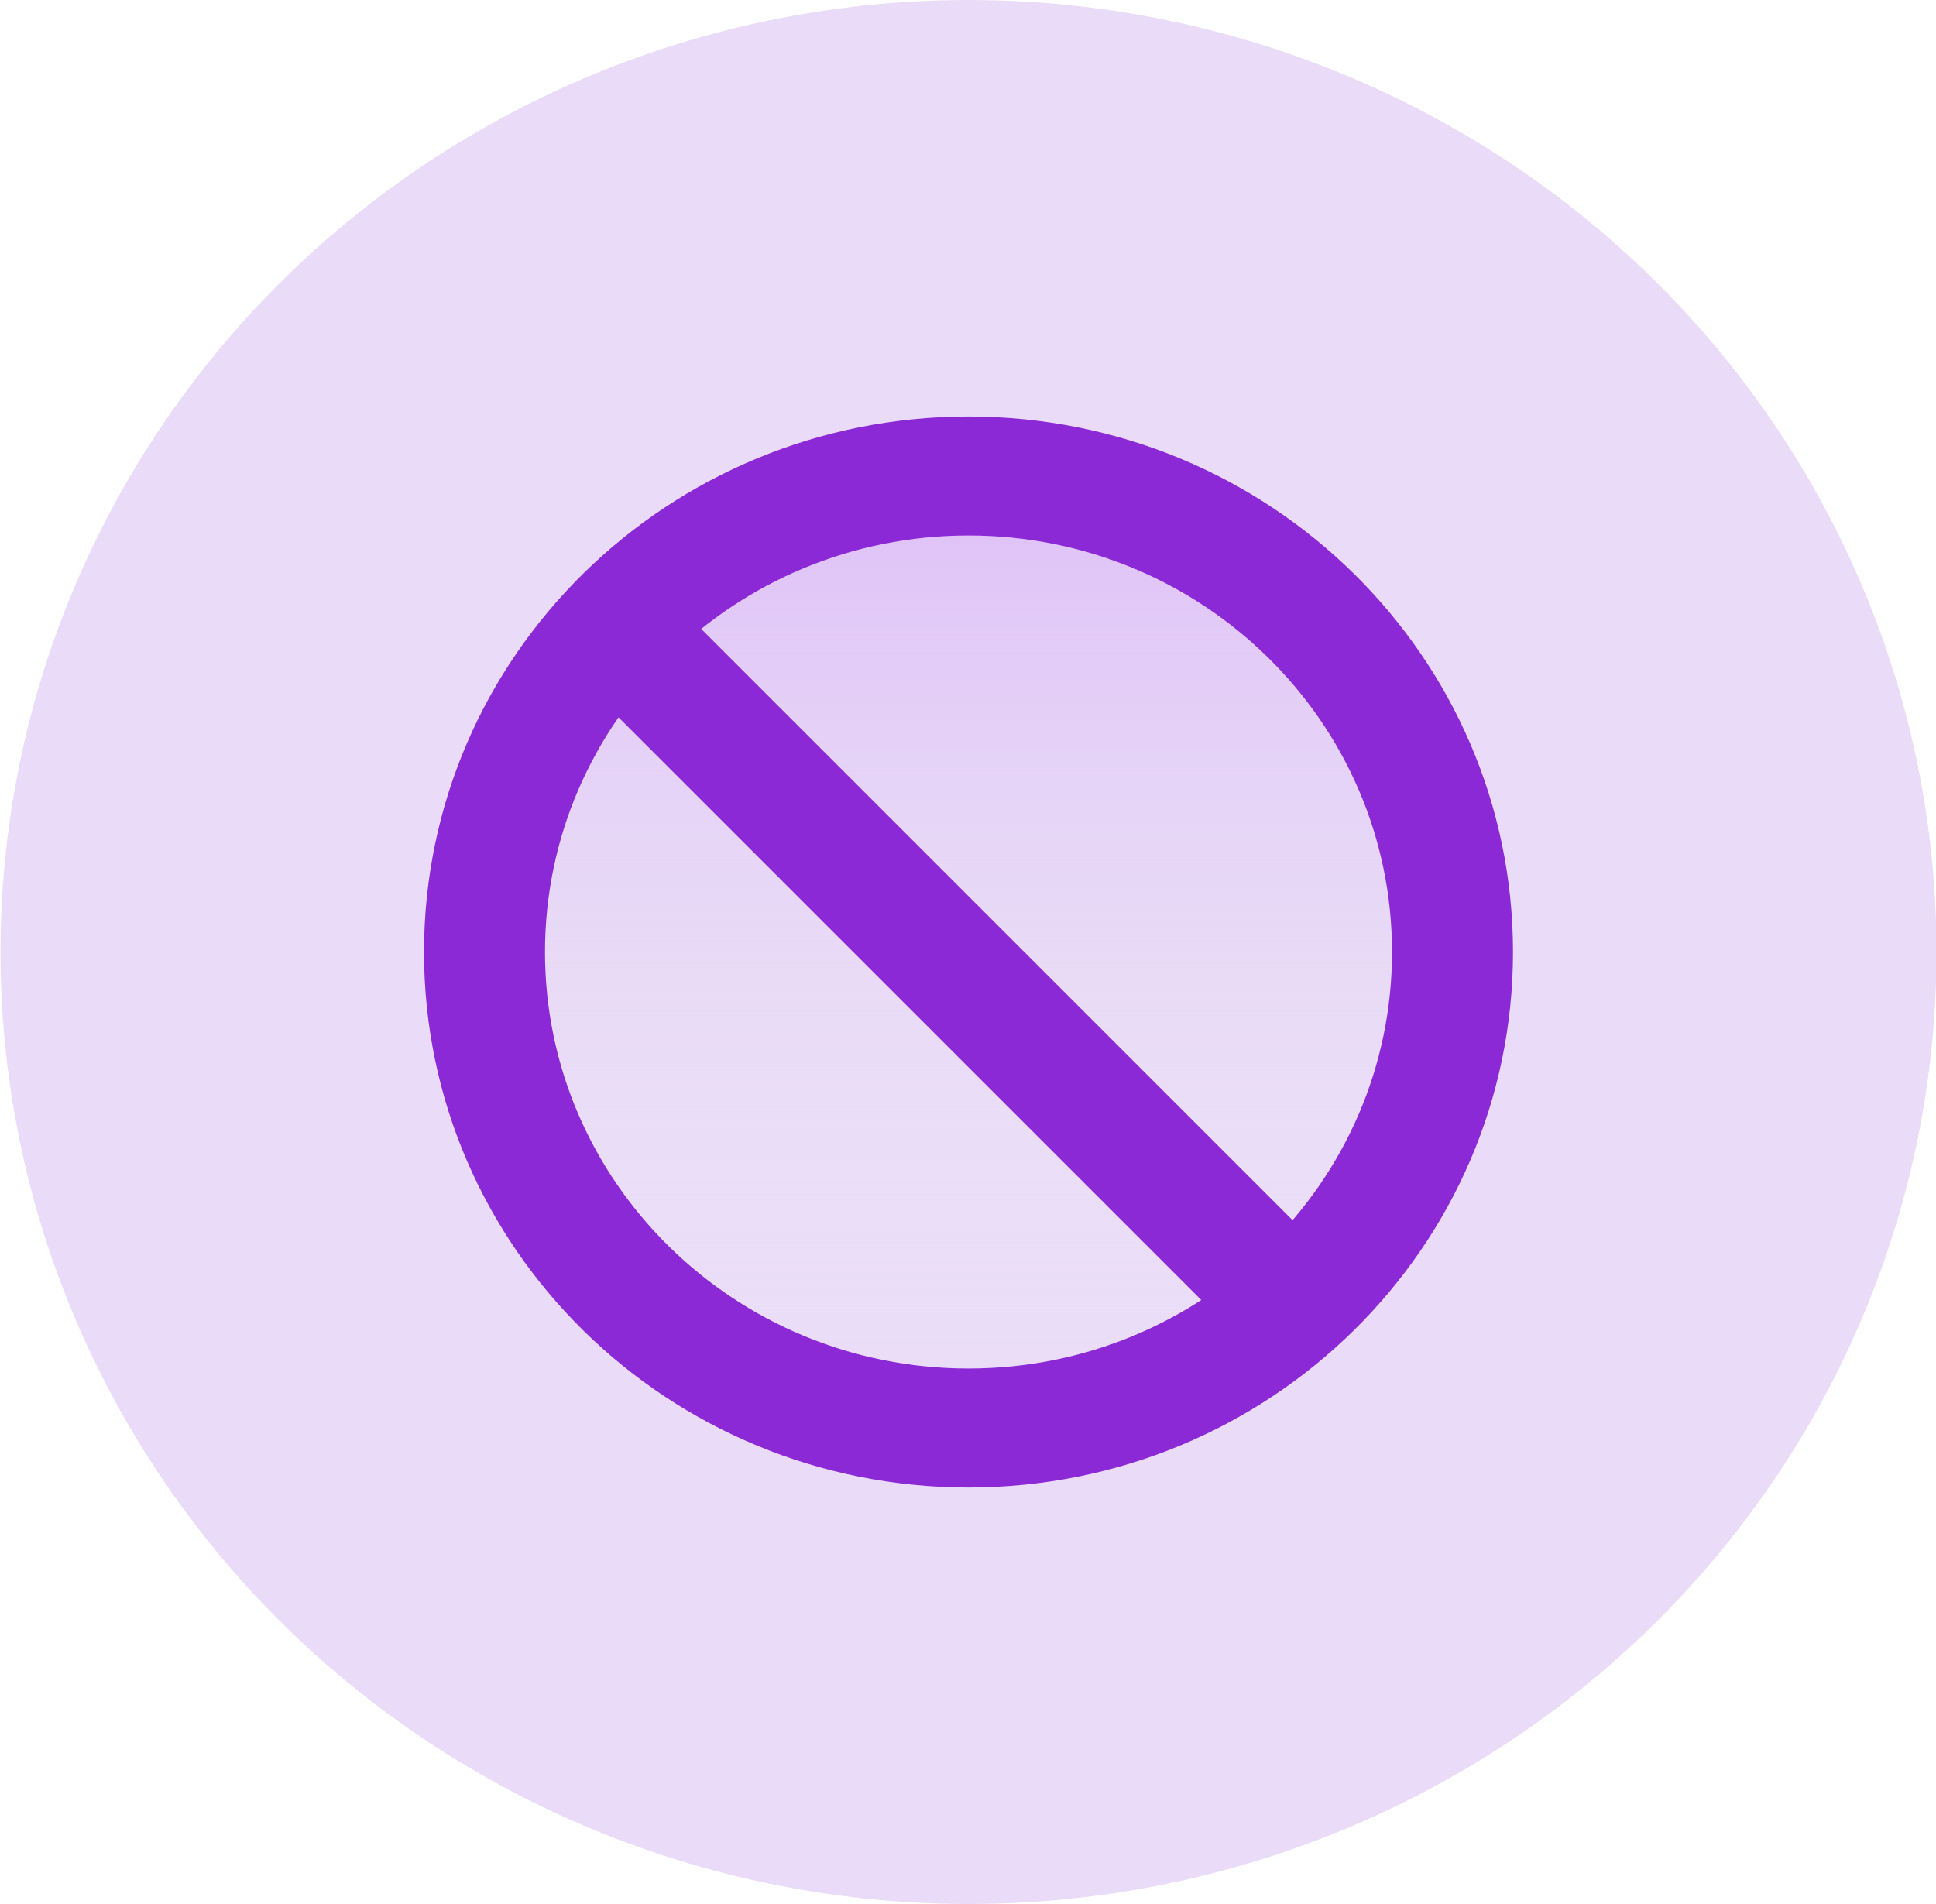 <svg xmlns="http://www.w3.org/2000/svg" width="61" height="60" viewBox="0 0 61 60">
    <defs>
        <linearGradient id="a" x1="50%" x2="50%" y1="1.732%" y2="100%">
            <stop offset="0%" stop-color="#DEC0F8"/>
            <stop offset="100%" stop-color="#F1F2F3" stop-opacity="0"/>
        </linearGradient>
    </defs>
    <g fill="none" fill-rule="evenodd" transform="translate(.016)">
        <ellipse cx="30.5" cy="30" fill="#EADBF8" rx="30.5" ry="30"/>
        <ellipse cx="30.5" cy="30" fill="url(#a)" rx="15.25" ry="15"/>
        <path fill="#8C29D7" fill-rule="nonzero" d="M30.5 46.875c-9.475 0-17.156-7.555-17.156-16.875s7.68-16.875 17.156-16.875c9.475 0 17.156 7.555 17.156 16.875S39.976 46.875 30.5 46.875zm0-3.75c7.37 0 13.344-5.876 13.344-13.125S37.87 16.875 30.5 16.875c-7.37 0-13.344 5.876-13.344 13.125S23.13 43.125 30.5 43.125z"/>
        <path fill="#8C29D7" fill-rule="nonzero" d="M17.883 21.016l2.696-2.696 22.539 22.539-2.696 2.696z"/>
    </g>
</svg>
